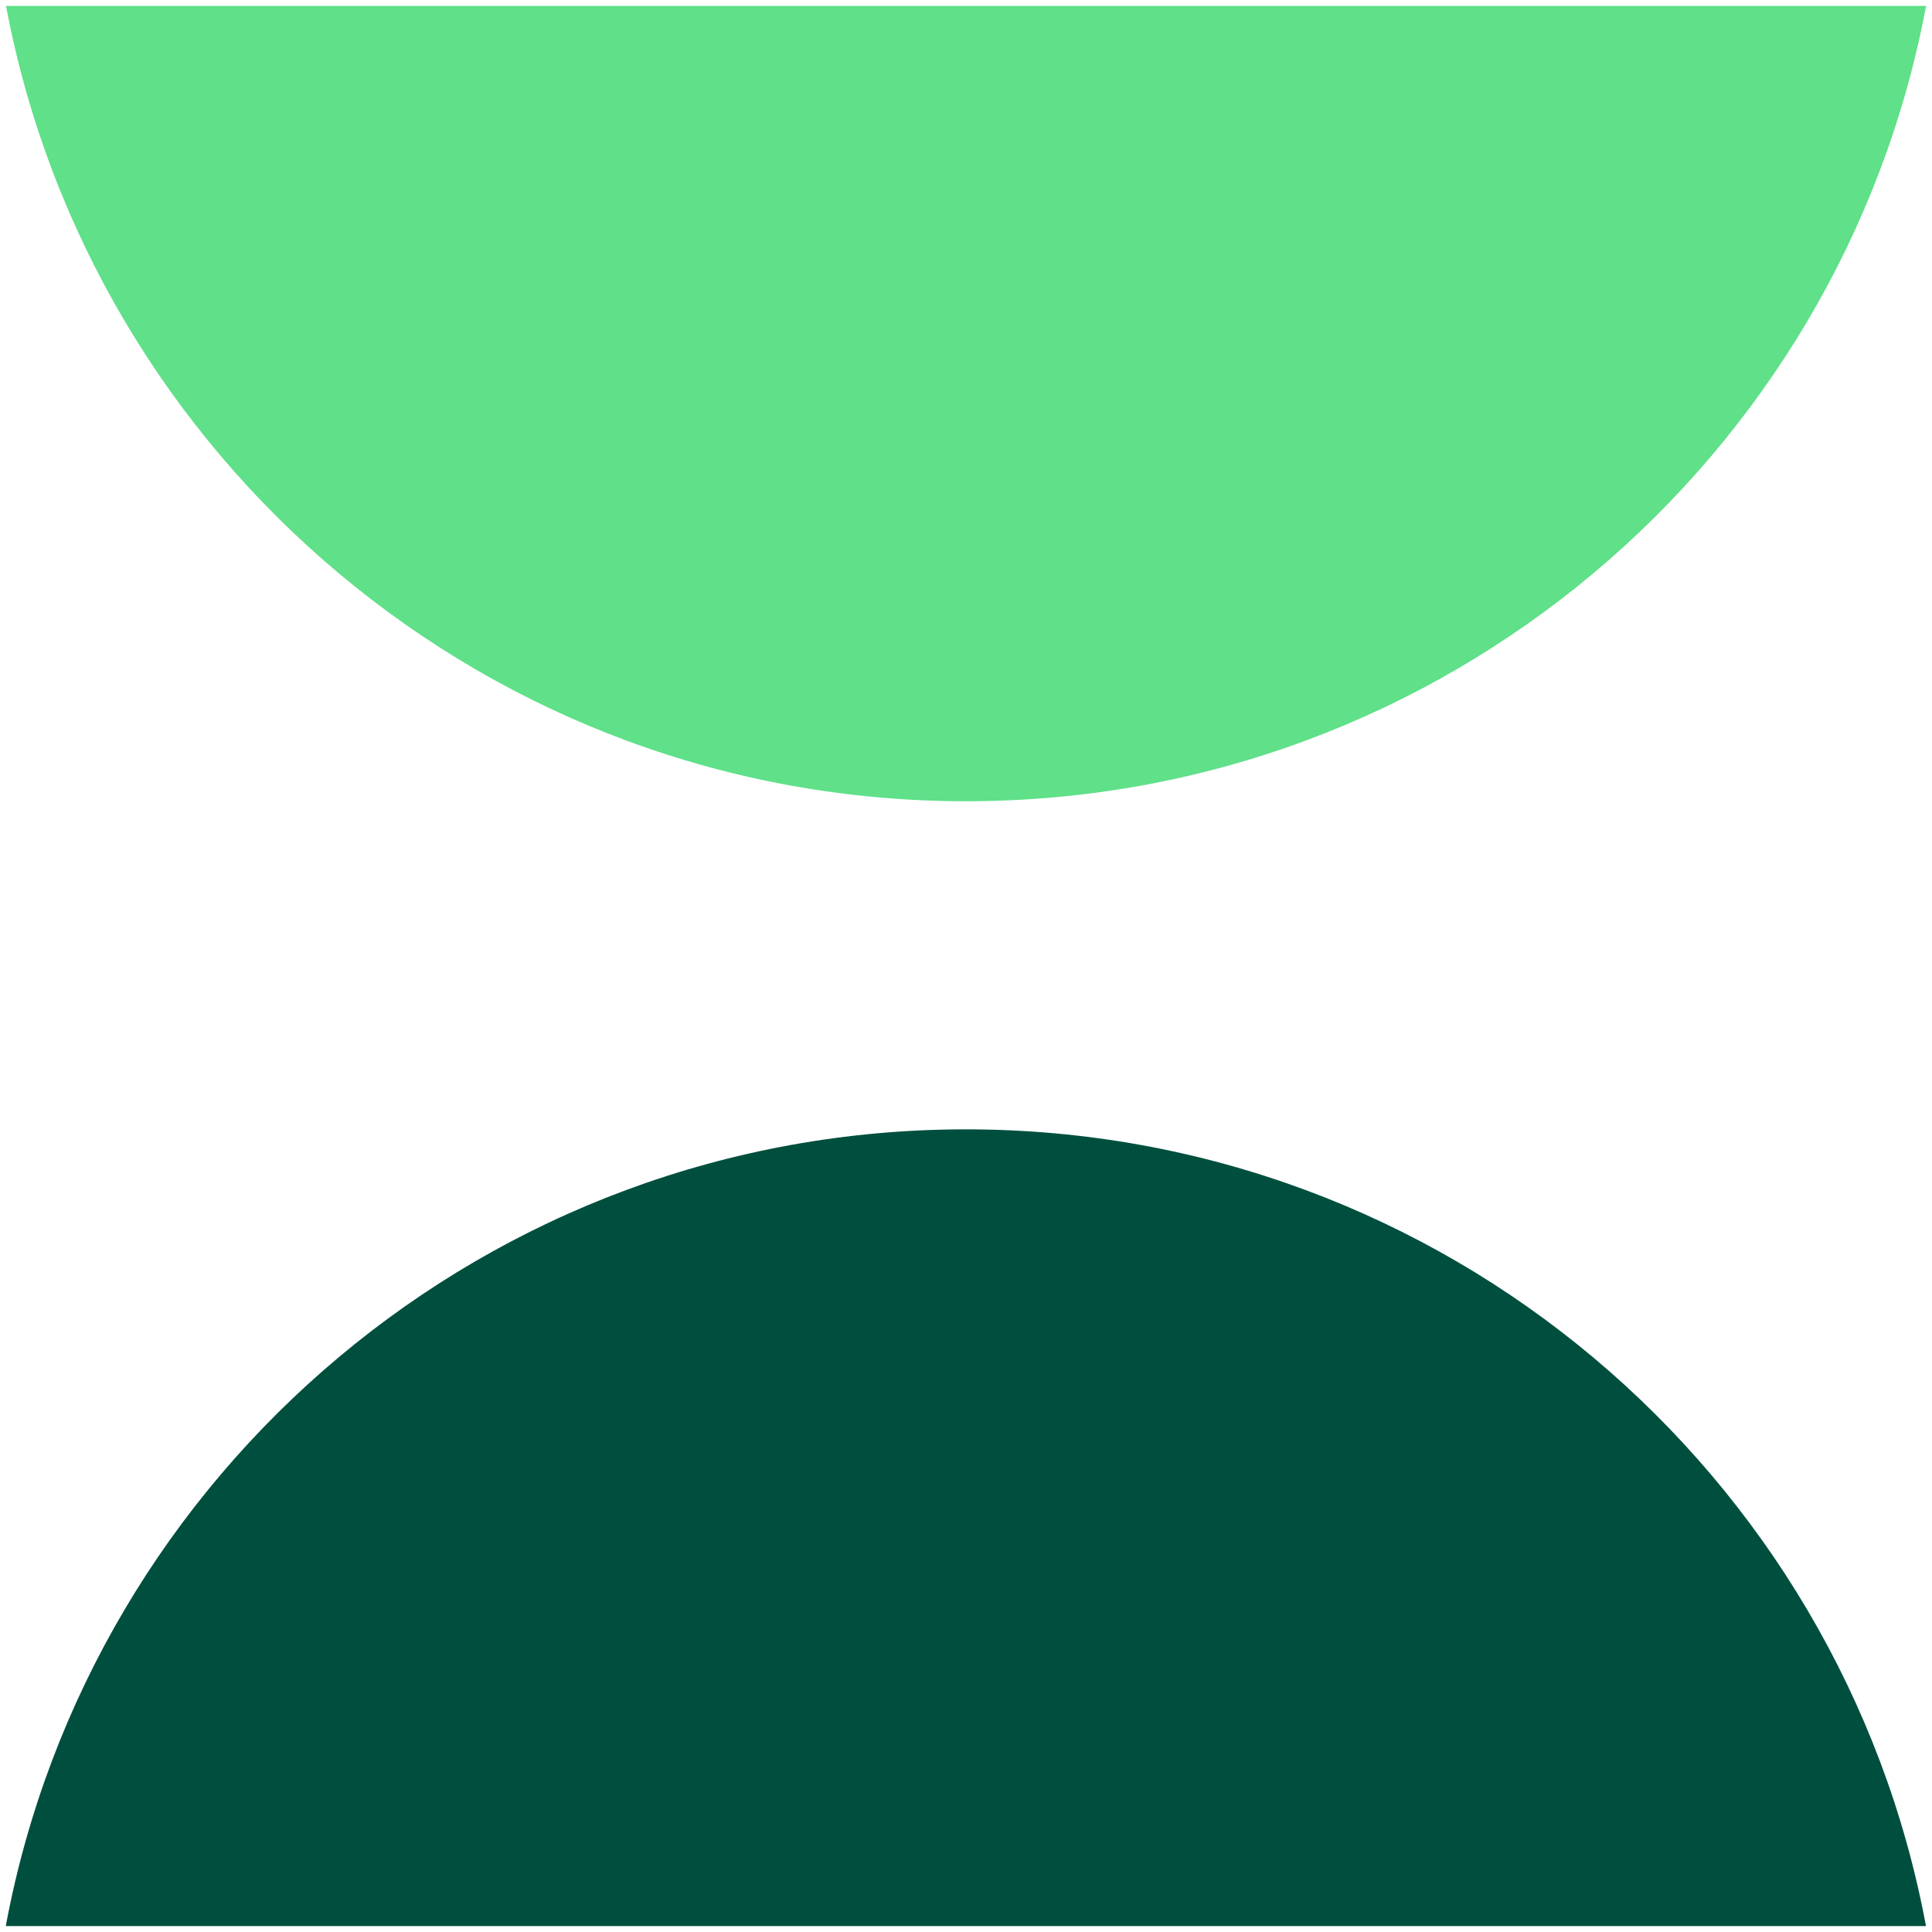 <svg width="150" height="150" viewBox="0 0 150 150" fill="none" xmlns="http://www.w3.org/2000/svg">
<path d="M0.469 0.459H149.541C142.942 35.612 112.079 62.209 75.005 62.209C37.931 62.209 7.069 35.612 0.469 0.459Z" fill="#5FE089"/>
<path d="M149.522 149.482V149.541H0.459V149.482C7.038 114.298 37.904 87.682 74.99 87.682C112.077 87.682 142.943 114.298 149.522 149.482Z" fill="#004F3E"/>
</svg>
